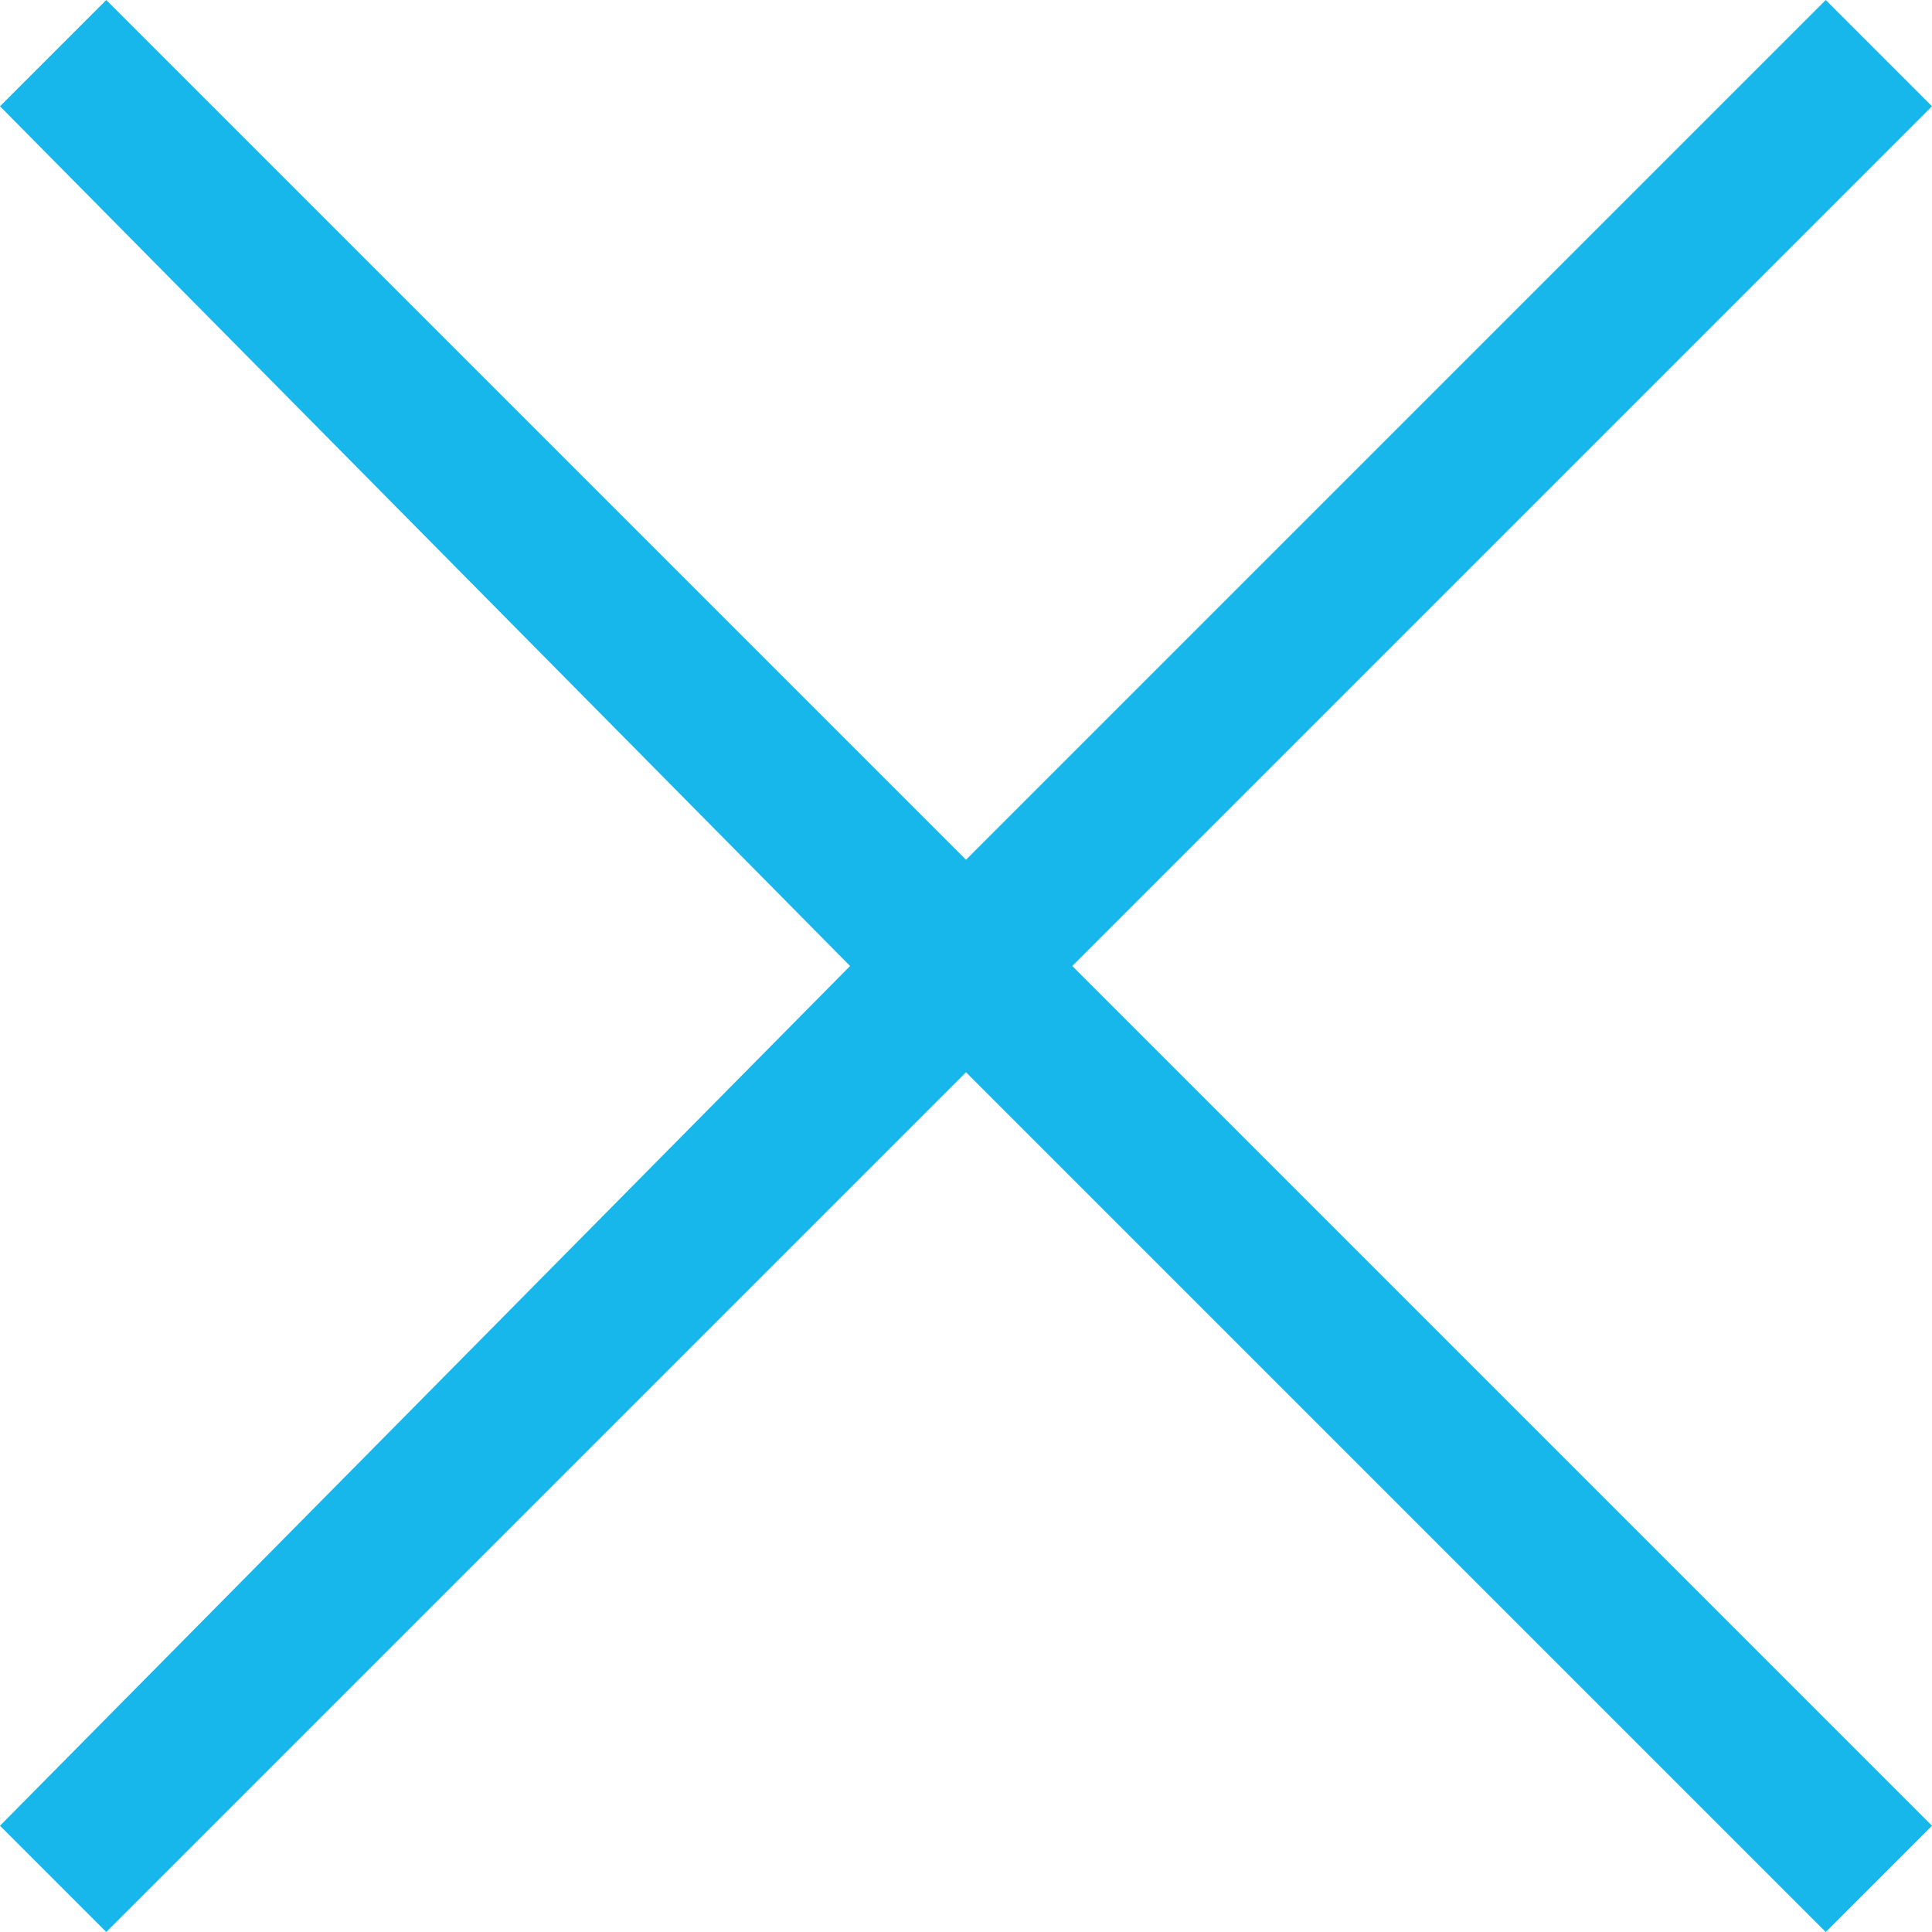 <?xml version="1.0" encoding="utf-8"?>
<!-- Generator: Adobe Illustrator 19.2.1, SVG Export Plug-In . SVG Version: 6.00 Build 0)  -->
<svg version="1.1" id="Calque_1" xmlns="http://www.w3.org/2000/svg" xmlns:xlink="http://www.w3.org/1999/xlink" x="0px" y="0px"
	 viewBox="0 0 20 20" style="enable-background:new 0 0 20 20;" xml:space="preserve">
<style type="text/css">
	.st0{fill:#17B7EC;}
</style>
<path id="X_close_menu" class="st0" d="M20,1.1L18.9,0L10,8.9L1.1,0L0,1.1L8.8,10L0,18.9L1.1,20l8.9-8.9l8.9,8.9l1.1-1.1L11.1,10
	L20,1.1z"/>
</svg>
